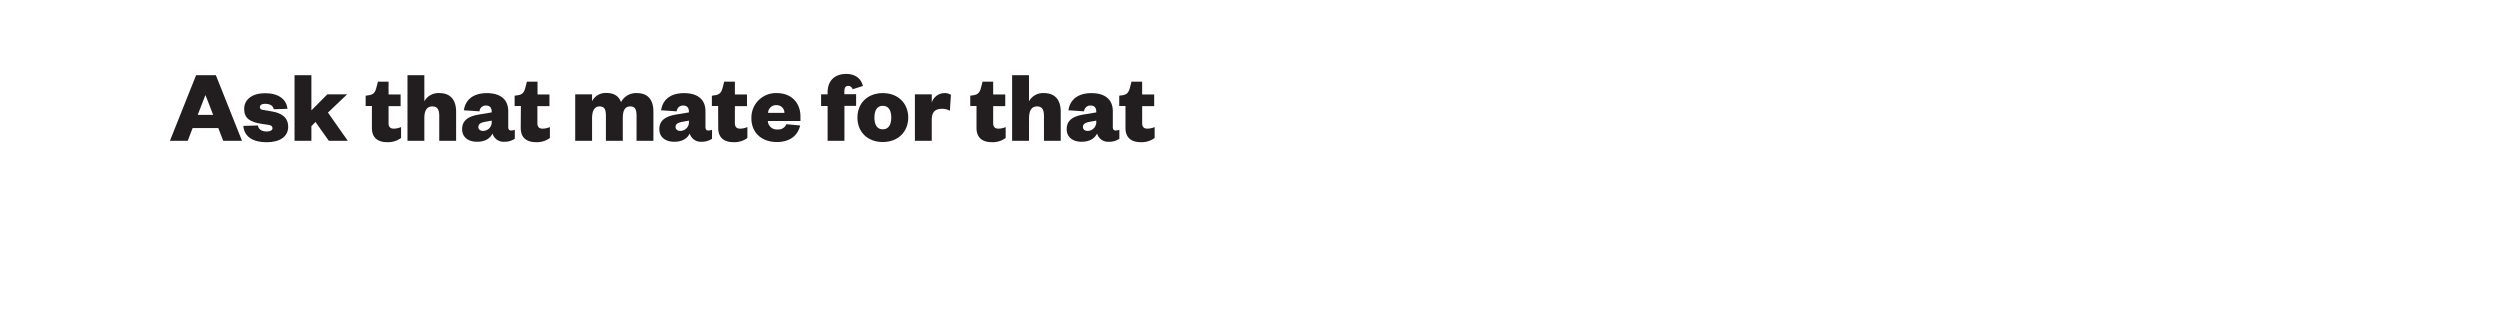 <svg id="Layer_1" data-name="Layer 1" xmlns="http://www.w3.org/2000/svg" xmlns:xlink="http://www.w3.org/1999/xlink" viewBox="0 0 728 90"><defs><style>.cls-1{fill:none;}.cls-2{clip-path:url(#clip-path);}.cls-3{fill:#221e1f;}.cls-4{clip-path:url(#clip-path-2);}.cls-5{clip-path:url(#clip-path-4);}.cls-6{clip-path:url(#clip-path-5);}.cls-7{clip-path:url(#clip-path-6);}.cls-8{clip-path:url(#clip-path-8);}.cls-9{clip-path:url(#clip-path-9);}.cls-10{clip-path:url(#clip-path-10);}.cls-11{clip-path:url(#clip-path-12);}.cls-12{clip-path:url(#clip-path-13);}.cls-13{clip-path:url(#clip-path-14);}.cls-14{clip-path:url(#clip-path-16);}.cls-15{clip-path:url(#clip-path-17);}</style><clipPath id="clip-path"><rect class="cls-1" width="728" height="90"/></clipPath><clipPath id="clip-path-2"><rect class="cls-1" x="748" width="728" height="90"/></clipPath><clipPath id="clip-path-4"><rect class="cls-1" x="1182.99" y="30.56" width="59.44" height="59.08"/></clipPath><clipPath id="clip-path-5"><rect class="cls-1" x="-32020" y="-32677" width="65535" height="65535"/></clipPath><clipPath id="clip-path-6"><rect class="cls-1" x="2244" width="728" height="90"/></clipPath><clipPath id="clip-path-8"><rect class="cls-1" x="2678.99" y="30.56" width="59.44" height="59.08"/></clipPath><clipPath id="clip-path-9"><rect class="cls-1" x="-30524" y="-32677" width="65535" height="65535"/></clipPath><clipPath id="clip-path-10"><rect class="cls-1" x="3740" width="728" height="90"/></clipPath><clipPath id="clip-path-12"><rect class="cls-1" x="4174.99" y="30.56" width="59.44" height="59.08"/></clipPath><clipPath id="clip-path-13"><rect class="cls-1" x="-29028" y="-32677" width="65535" height="65535"/></clipPath><clipPath id="clip-path-14"><rect class="cls-1" x="5236" width="728" height="90"/></clipPath><clipPath id="clip-path-16"><rect class="cls-1" x="5670.99" y="30.56" width="59.44" height="59.08"/></clipPath><clipPath id="clip-path-17"><rect class="cls-1" x="-27532" y="-32677" width="65535" height="65535"/></clipPath></defs><g class="cls-2"><path class="cls-3" d="M62.86,21.89,70.47,41H65l-1.43-3.7H56.09L54.67,41H49.48l7.62-19.1ZM57.58,33.44h4.49L59.88,27.8h-.12Z"/><path class="cls-3" d="M75.1,36.54c.18,1.12,1.09,1.75,2.58,1.75,1.09,0,1.67-.39,1.67-.94s-.31-.87-1.25-1l-2-.3c-3.27-.51-5-1.58-5-4.33s2.33-4.58,6.12-4.58,6.22,1.72,6.49,4.55l-4,.12c-.18-1-1-1.58-2.55-1.58-.94,0-1.48.36-1.48,1,0,.45.36.7.82.76l2.63.45c3,.49,4.79,1.85,4.79,4.49,0,2.85-2.42,4.49-6.27,4.49s-6.52-1.49-6.79-4.76Z"/><path class="cls-3" d="M90.68,41H85.77V21.89h4.91V32.14l4.64-4.67h5.76L95.5,32.78,101.27,41H95.75l-3.88-5.48-1.19,1.21Z"/><path class="cls-3" d="M108.3,30.87h-1.82v-3l1-.15c1.36-.21,1.79-.94,2.12-2.18l.45-1.76h3.1v3.73h3.51v3.4h-3.51v4.94c0,1.15.54,1.61,1.54,1.61a5.55,5.55,0,0,0,2.1-.46v3.18a6.39,6.39,0,0,1-4.07,1.22c-2.27,0-4.42-.94-4.42-4.13Z"/><path class="cls-3" d="M123.57,41h-4.91V21.89h4.91V29.5a4.65,4.65,0,0,1,4.37-2.39c3.7,0,4.88,2.57,4.88,5.39V41h-4.91V33.81c0-1.85-.51-2.82-2-2.82-1.67,0-2.34,1.33-2.34,3.36Z"/><path class="cls-3" d="M148,37c0,.7.3,1,.82,1a2.82,2.82,0,0,0,1.09-.21v2.61a5.23,5.23,0,0,1-3.06.88,3.34,3.34,0,0,1-3.43-2.4c-.79,1.58-2.33,2.4-4.49,2.4-2.63,0-4.36-1.37-4.36-3.67,0-2.61,1.88-3.73,4.82-4.25l3.79-.63v-.22c0-1.12-.52-1.78-1.7-1.78a1.82,1.82,0,0,0-1.85,1.69l-4.55-.3c.43-3,2.64-5,6.7-5,3.58,0,6.22,1.54,6.22,5.3Zm-4.82-1.88-2,.37c-1.18.24-1.88.6-1.88,1.48,0,.7.54,1.15,1.36,1.15a2.53,2.53,0,0,0,2.52-2.79Z"/><path class="cls-3" d="M151.68,30.87h-1.82v-3l1-.15c1.36-.21,1.79-.94,2.12-2.18l.45-1.76h3.1v3.73H160v3.4h-3.51v4.94c0,1.15.54,1.61,1.54,1.61a5.55,5.55,0,0,0,2.1-.46v3.18a6.39,6.39,0,0,1-4.07,1.22c-2.27,0-4.42-.94-4.42-4.13Z"/><path class="cls-3" d="M185.45,27.11c3.73,0,4.82,2.57,4.82,5.39V41h-4.91V33.81c0-1.85-.34-2.82-1.82-2.82-1.64,0-2.18,1.33-2.18,3.36V41h-4.92V33.81c0-1.85-.36-2.82-1.85-2.82s-2.18,1.33-2.18,3.36V41H167.5V27.47h4.91v2a4.4,4.4,0,0,1,4.22-2.39c2.39,0,3.63,1.09,4.21,2.67A4.9,4.9,0,0,1,185.45,27.11Z"/><path class="cls-3" d="M205.43,37c0,.7.3,1,.82,1a2.85,2.85,0,0,0,1.09-.21v2.61a5.24,5.24,0,0,1-3.07.88,3.33,3.33,0,0,1-3.42-2.4c-.79,1.58-2.34,2.4-4.49,2.4-2.64,0-4.36-1.37-4.36-3.67,0-2.61,1.88-3.73,4.82-4.25l3.79-.63v-.22c0-1.12-.52-1.78-1.7-1.78a1.82,1.82,0,0,0-1.85,1.69l-4.55-.3c.43-3,2.64-5,6.7-5,3.58,0,6.22,1.54,6.22,5.3Zm-4.82-1.88-2,.37c-1.18.24-1.88.6-1.88,1.48,0,.7.55,1.15,1.37,1.15a2.54,2.54,0,0,0,2.52-2.79Z"/><path class="cls-3" d="M209.12,30.87H207.3v-3l1-.15c1.37-.21,1.79-.94,2.13-2.18l.45-1.76H214v3.73h3.52v3.4H214v4.94c0,1.15.55,1.61,1.55,1.61a5.51,5.51,0,0,0,2.09-.46v3.18a6.34,6.34,0,0,1-4.06,1.22c-2.27,0-4.43-.94-4.43-4.13Z"/><path class="cls-3" d="M233,36.54c-.7,3.09-3.18,4.82-6.76,4.82-4.34,0-7.43-2.61-7.43-6.92a7.13,7.13,0,0,1,7.37-7.33c4.52,0,6.91,3.09,6.91,6.76v1.36h-9.49a2.57,2.57,0,0,0,2.82,2.46A2.52,2.52,0,0,0,229,36.17Zm-4.58-3.67a2.22,2.22,0,0,0-2.3-2.25,2.32,2.32,0,0,0-2.46,2.25Z"/><path class="cls-3" d="M239.1,30.87v-3.4H241v-.58c0-3.51,2.19-5.36,5.43-5.36,2.55,0,4.31,1.27,4.85,3.51l-3,.95A1.38,1.38,0,0,0,247,25c-.82,0-1.12.67-1.12,1.52v.91h3.42v3.4H245.9V41H241V30.87Z"/><path class="cls-3" d="M257.08,41.36c-4.43,0-7.4-2.91-7.4-7.13s3-7.12,7.4-7.12,7.4,2.94,7.4,7.12S261.48,41.36,257.08,41.36Zm0-3.7c1.7,0,2.46-1.4,2.46-3.43s-.76-3.42-2.46-3.42-2.45,1.39-2.45,3.42S255.35,37.66,257.08,37.66Z"/><path class="cls-3" d="M276.6,32.26a4.38,4.38,0,0,0-2.33-.57c-1.82,0-2.94.84-2.94,3.12V41h-4.91V27.47h4.91v2.4a3.92,3.92,0,0,1,3.7-2.76,3.28,3.28,0,0,1,1.88.51Z"/><path class="cls-3" d="M284.36,30.87h-1.82v-3l1-.15c1.37-.21,1.79-.94,2.13-2.18l.45-1.76h3.09v3.73h3.52v3.4h-3.52v4.94c0,1.15.55,1.61,1.55,1.61a5.51,5.51,0,0,0,2.09-.46v3.18a6.34,6.34,0,0,1-4.06,1.22c-2.27,0-4.43-.94-4.43-4.13Z"/><path class="cls-3" d="M299.64,41h-4.91V21.89h4.91V29.5A4.65,4.65,0,0,1,304,27.11c3.7,0,4.88,2.57,4.88,5.39V41H304V33.81c0-1.85-.52-2.82-2-2.82-1.67,0-2.34,1.33-2.34,3.36Z"/><path class="cls-3" d="M324.05,37c0,.7.3,1,.82,1a2.85,2.85,0,0,0,1.09-.21v2.61a5.23,5.23,0,0,1-3.06.88,3.33,3.33,0,0,1-3.43-2.4c-.79,1.58-2.34,2.4-4.49,2.4-2.64,0-4.36-1.37-4.36-3.67,0-2.61,1.88-3.73,4.82-4.25l3.79-.63v-.22c0-1.12-.52-1.78-1.7-1.78a1.82,1.82,0,0,0-1.85,1.69l-4.55-.3c.43-3,2.64-5,6.7-5,3.58,0,6.22,1.54,6.22,5.3Zm-4.82-1.88-2,.37c-1.19.24-1.88.6-1.88,1.48,0,.7.54,1.15,1.36,1.15a2.54,2.54,0,0,0,2.52-2.79Z"/><path class="cls-3" d="M327.74,30.87h-1.82v-3l1-.15c1.36-.21,1.78-.94,2.12-2.18l.45-1.76h3.1v3.73h3.51v3.4H332.6v4.94c0,1.15.54,1.61,1.54,1.61a5.51,5.51,0,0,0,2.09-.46v3.18a6.34,6.34,0,0,1-4.06,1.22c-2.27,0-4.43-.94-4.43-4.13Z"/></g></svg>